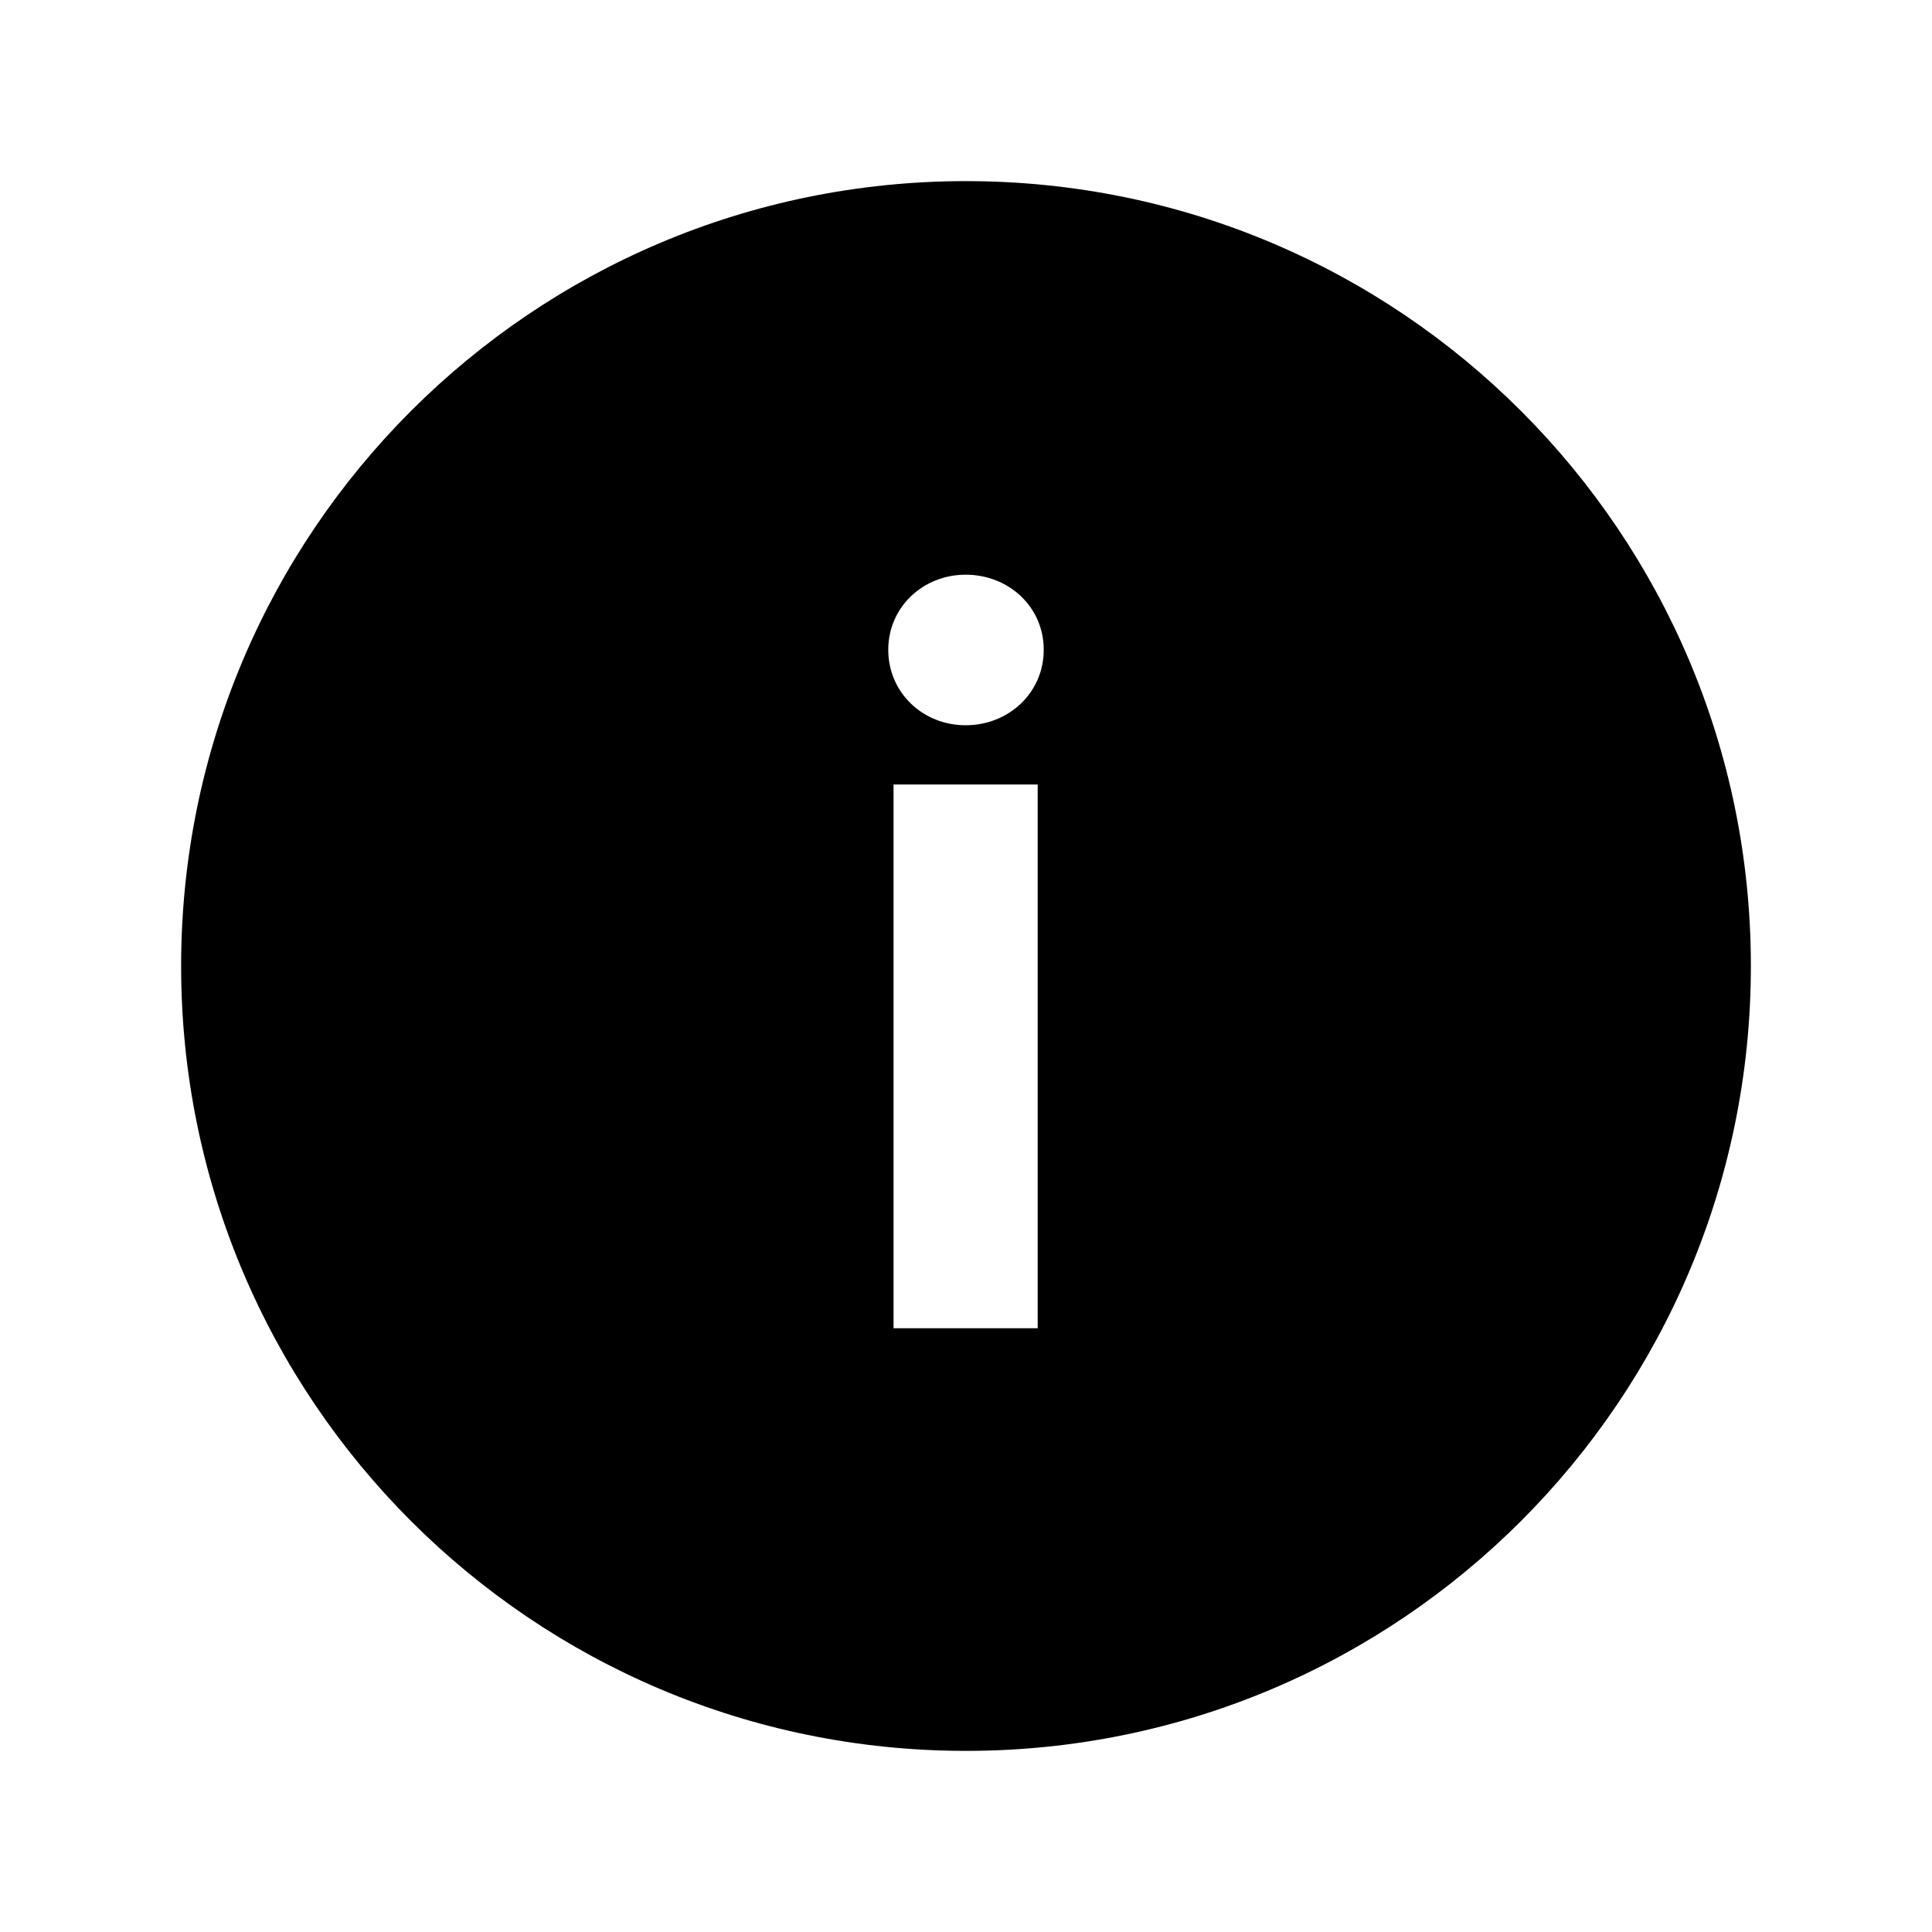 <?xml version="1.0" encoding="UTF-8"?><!DOCTYPE svg PUBLIC "-//W3C//DTD SVG 1.1//EN" "http://www.w3.org/Graphics/SVG/1.1/DTD/svg11.dtd"><svg xmlns="http://www.w3.org/2000/svg" viewBox="0 0 512 512"><path d="M256 48C141.1 48 48 141.1 48 256s93.1 208 208 208 208-93.1 208-208S370.9 48 256 48zm19 304h-38.2V207.9H275V352zm-19.1-159.8c-11.3 0-20.5-8.6-20.5-20s9.3-19.9 20.5-19.9c11.4 0 20.7 8.5 20.7 19.9s-9.3 20-20.7 20z"/></svg>
